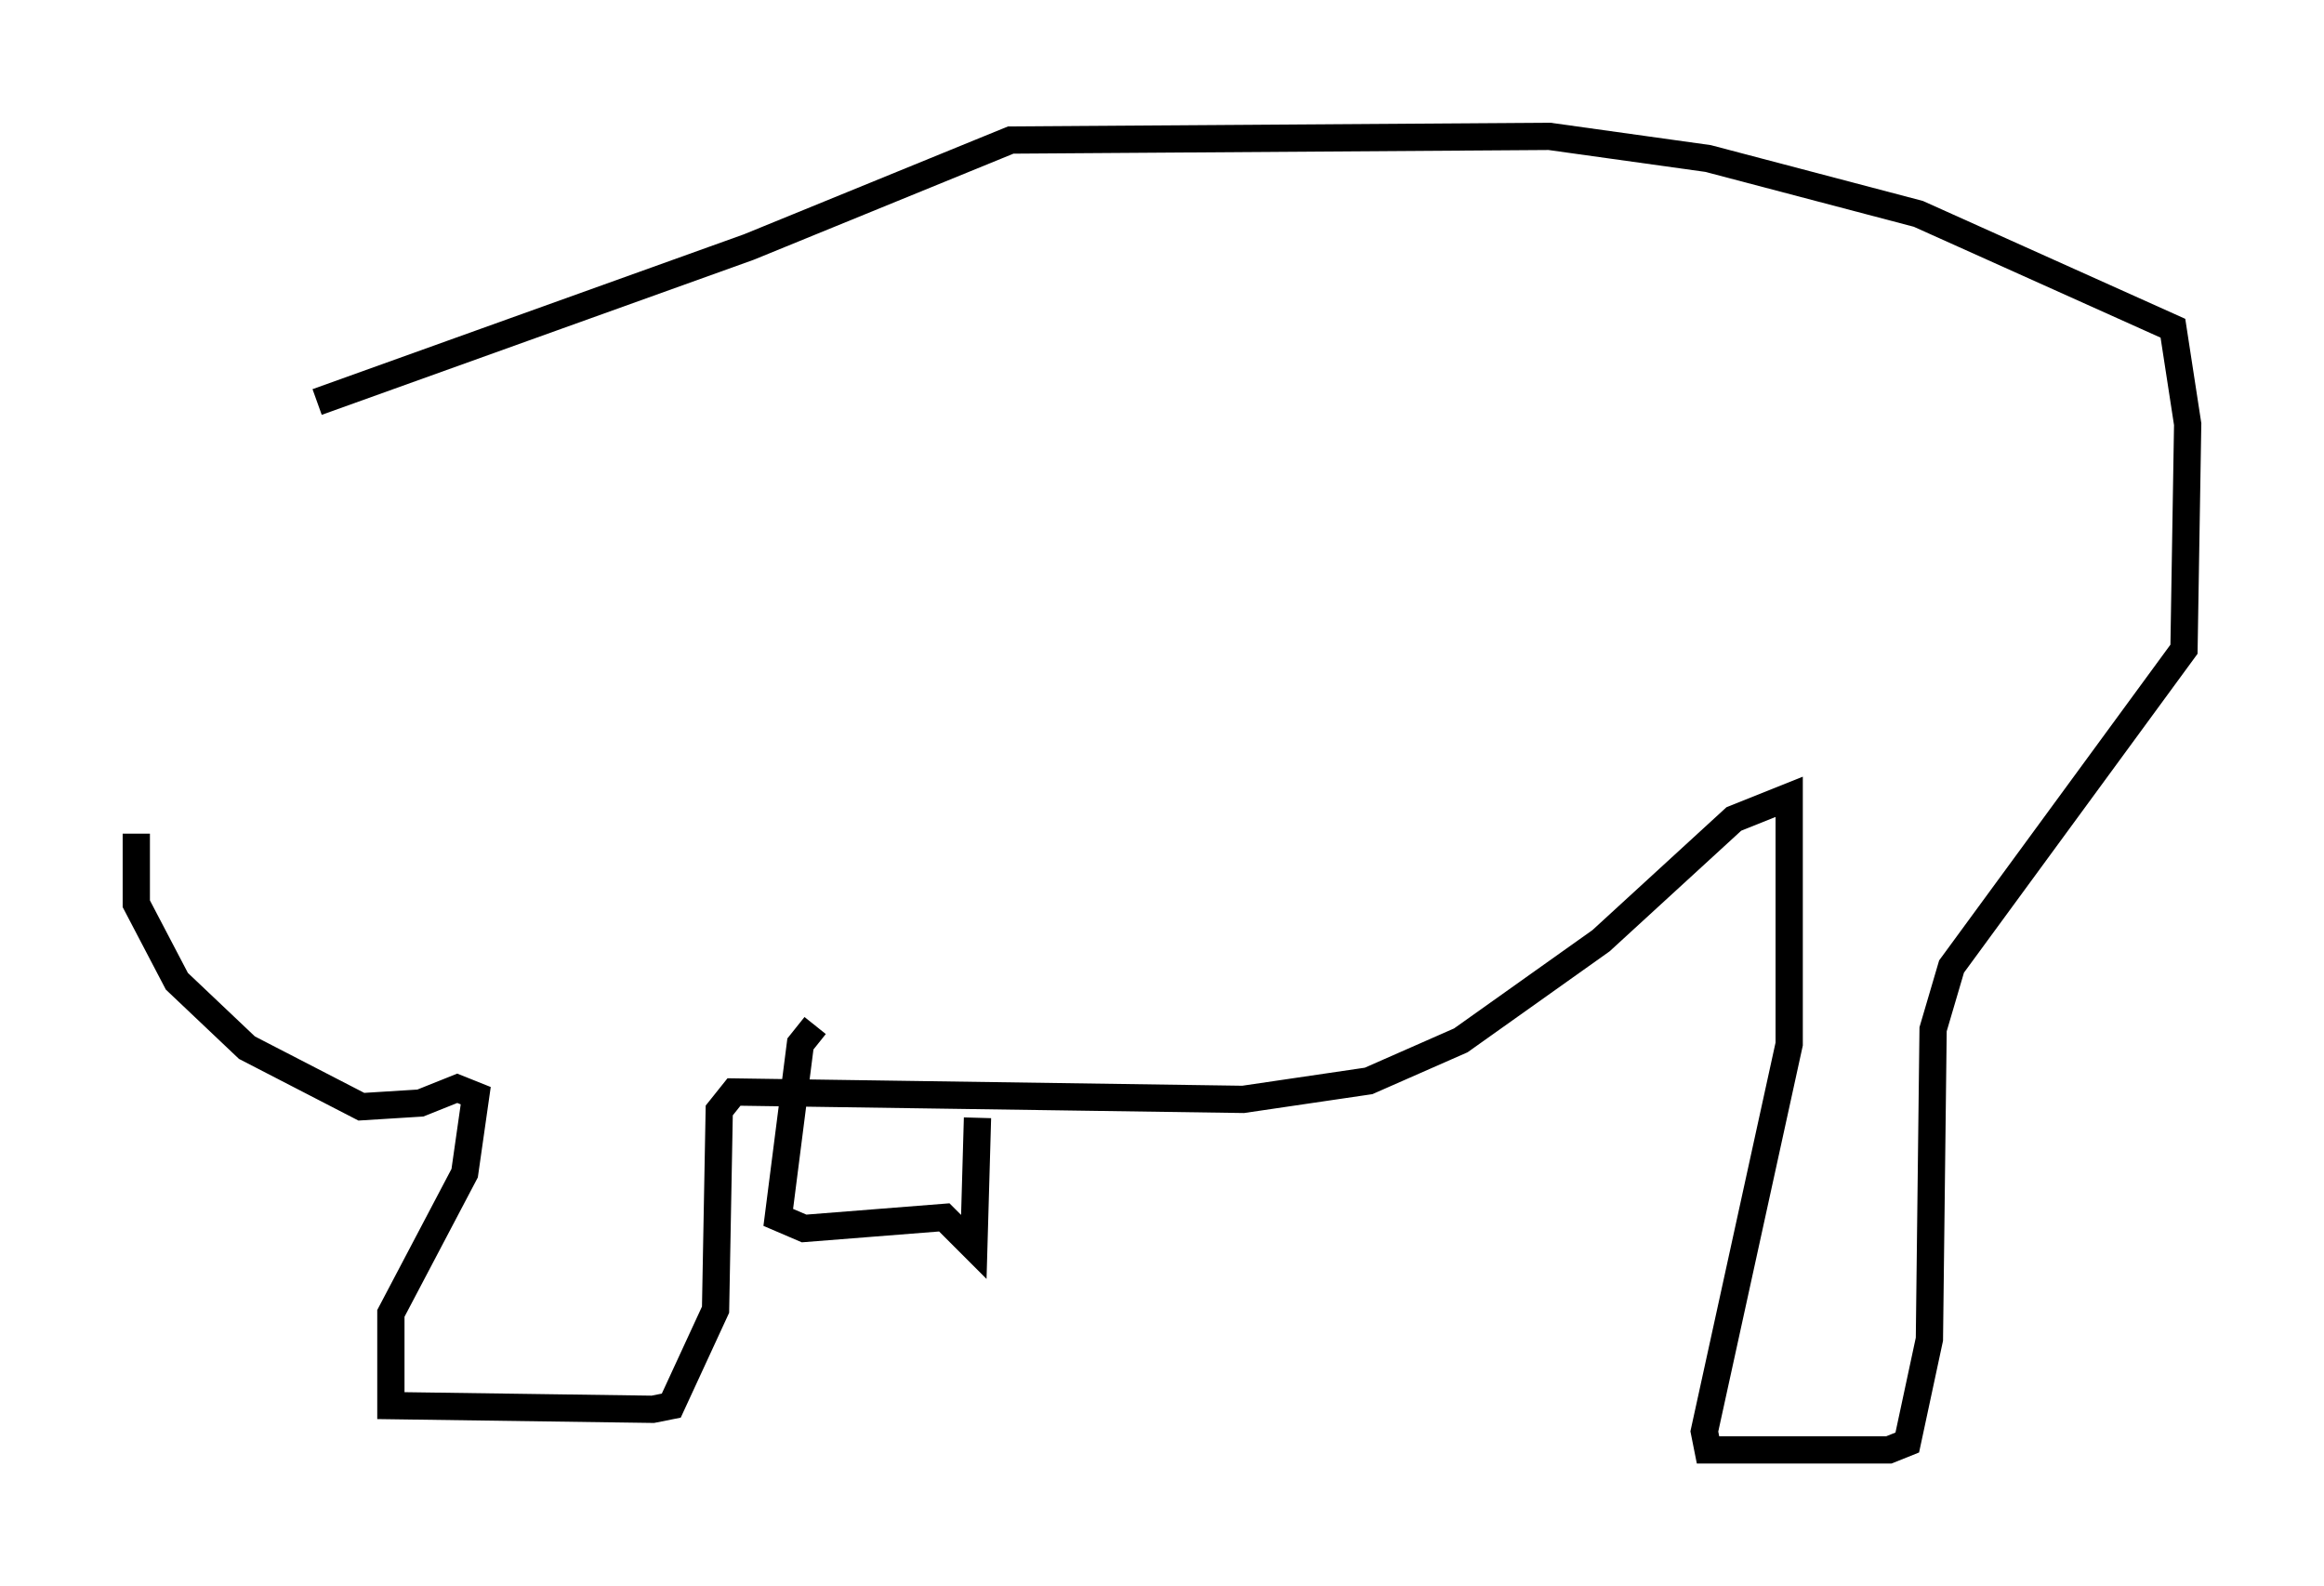 <?xml version="1.0" encoding="utf-8" ?>
<svg baseProfile="full" height="58.173" version="1.1" width="85.236" xmlns="http://www.w3.org/2000/svg" xmlns:ev="http://www.w3.org/2001/xml-events" xmlns:xlink="http://www.w3.org/1999/xlink"><defs /><rect fill="white" height="58.173" width="85.236" x="0" y="0" /><path d="M8.654, 16.367 m2.977, -1.624 l15.832, -5.683 9.607, -3.924 l19.756, -0.135 5.819, 0.812 l7.713, 2.03 9.337, 4.195 l0.541, 3.518 -0.135, 8.254 l-8.525, 11.637 -0.677, 2.3 l-0.135, 11.367 -0.812, 3.789 l-0.677, 0.271 -6.631, 0.0 l-0.135, -0.677 3.112, -14.208 l0.0, -9.066 -2.03, 0.812 l-4.871, 4.465 -5.142, 3.654 l-3.383, 1.488 -4.601, 0.677 l-18.674, -0.271 -0.541, 0.677 l-0.135, 7.307 -1.624, 3.518 l-0.677, 0.135 -9.607, -0.135 l0.0, -3.383 2.706, -5.142 l0.406, -2.842 -0.677, -0.271 l-1.353, 0.541 -2.165, 0.135 l-4.195, -2.165 -2.571, -2.436 l-1.488, -2.842 0.0, -2.571 m24.898, 7.036 l-0.541, 0.677 -0.812, 6.36 l0.947, 0.406 5.142, -0.406 l1.083, 1.083 0.135, -4.736 m18.809, -2.165 " fill="none" stroke="black" stroke-width="1" /></svg>
